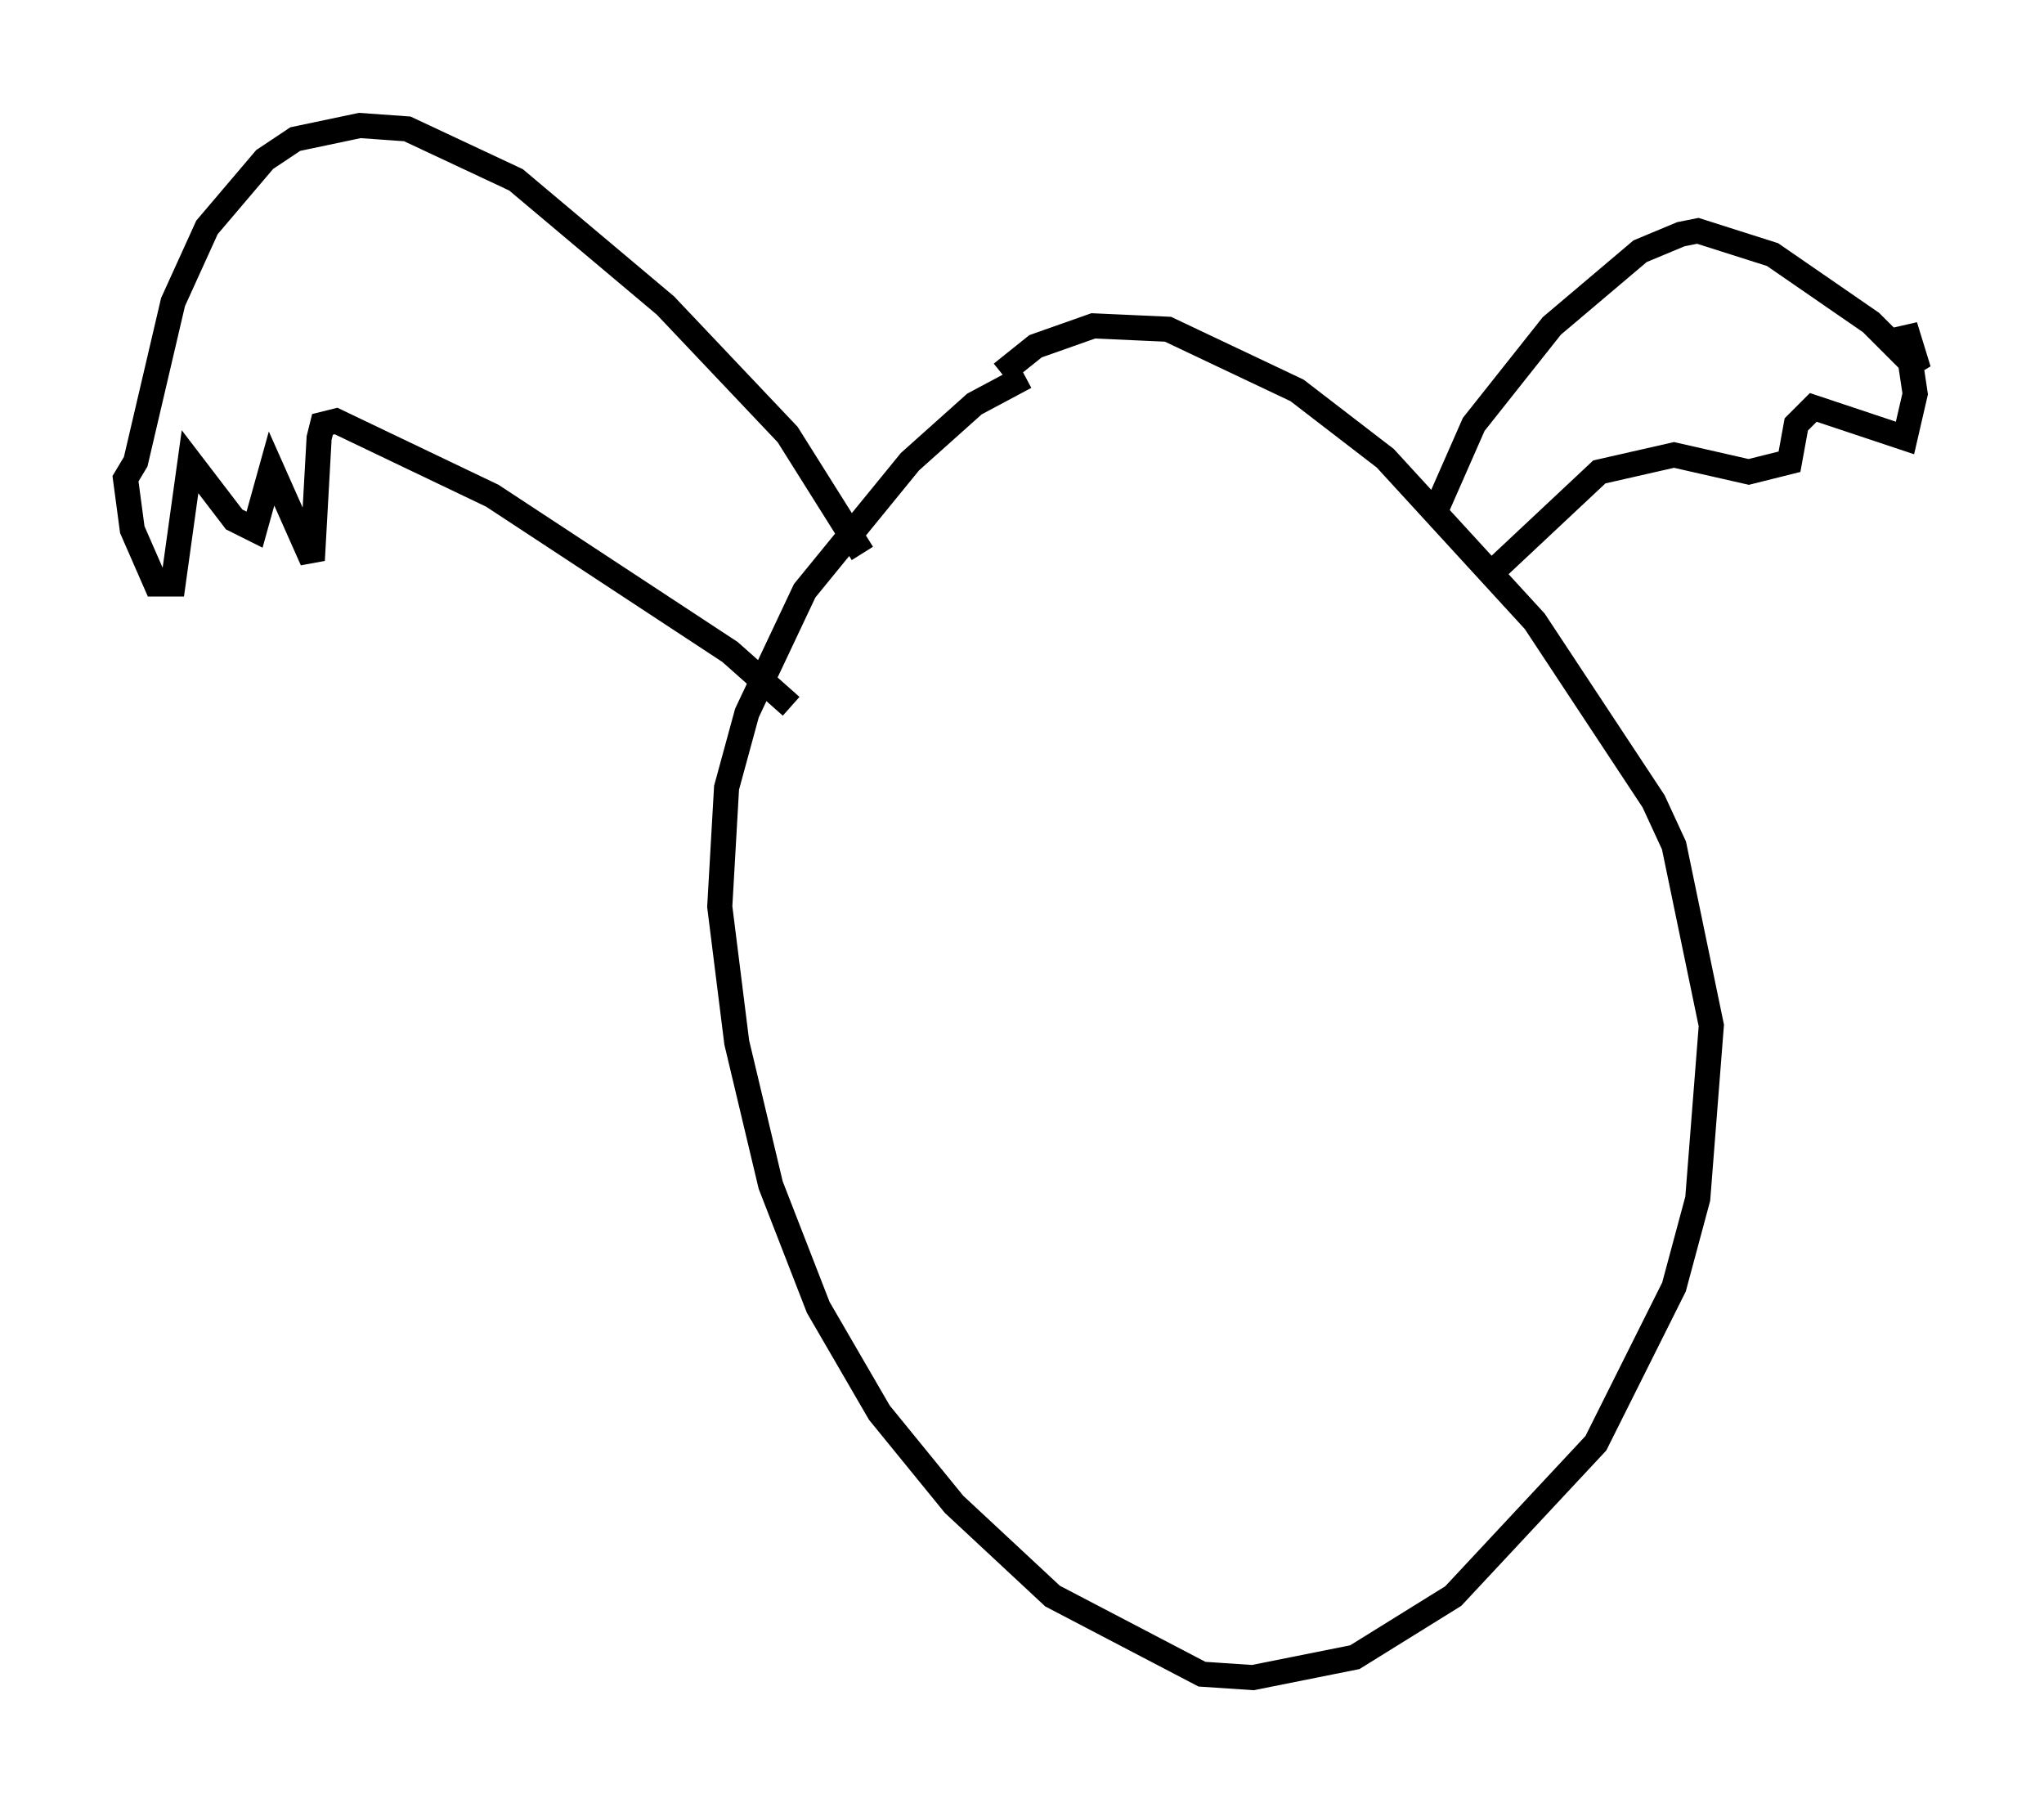 <?xml version="1.0" encoding="utf-8" ?>
<svg baseProfile="full" height="71.84" version="1.1" width="81.447" xmlns="http://www.w3.org/2000/svg" xmlns:ev="http://www.w3.org/2001/xml-events" xmlns:xlink="http://www.w3.org/1999/xlink"><defs /><rect fill="white" height="71.84" width="81.447" x="0" y="0" /><path d="M43.701, 15.013 m-2.842, 0.0 l-2.03, 1.083 -2.571, 2.3 l-4.195, 5.142 -2.3, 4.871 l-0.812, 2.977 -0.271, 4.736 l0.677, 5.413 1.353, 5.683 l1.894, 4.871 2.436, 4.195 l2.977, 3.654 3.924, 3.654 l5.954, 3.112 2.03, 0.135 l4.059, -0.812 3.924, -2.436 l5.683, -6.089 3.112, -6.225 l0.947, -3.518 0.541, -6.901 l-1.488, -7.172 -0.812, -1.759 l-4.736, -7.172 -5.954, -6.495 l-3.518, -2.706 -5.142, -2.436 l-2.977, -0.135 -2.3, 0.812 l-1.353, 1.083 m-5.548, 7.172 l-2.977, -4.736 -4.871, -5.142 l-5.954, -5.007 -4.33, -2.03 l-1.894, -0.135 -2.571, 0.541 l-1.218, 0.812 -2.3, 2.706 l-1.353, 2.977 -1.488, 6.36 l-0.406, 0.677 0.271, 2.03 l0.947, 2.165 0.677, 0.0 l0.677, -4.871 1.759, 2.3 l0.812, 0.406 0.677, -2.436 l1.624, 3.654 0.271, -4.871 l0.135, -0.541 0.541, -0.135 l6.225, 2.977 9.472, 6.225 l2.436, 2.165 m25.71, -7.848 l1.488, -3.383 3.112, -3.924 l3.518, -2.977 1.624, -0.677 l0.677, -0.135 2.977, 0.947 l3.924, 2.706 1.894, 1.894 l-0.541, -1.759 0.406, 2.706 l-0.406, 1.759 -3.654, -1.218 l-0.677, 0.677 -0.271, 1.488 l-1.624, 0.406 -2.977, -0.677 l-2.977, 0.677 -4.33, 4.059 " fill="none" stroke="black" stroke-width="1" /></svg>
